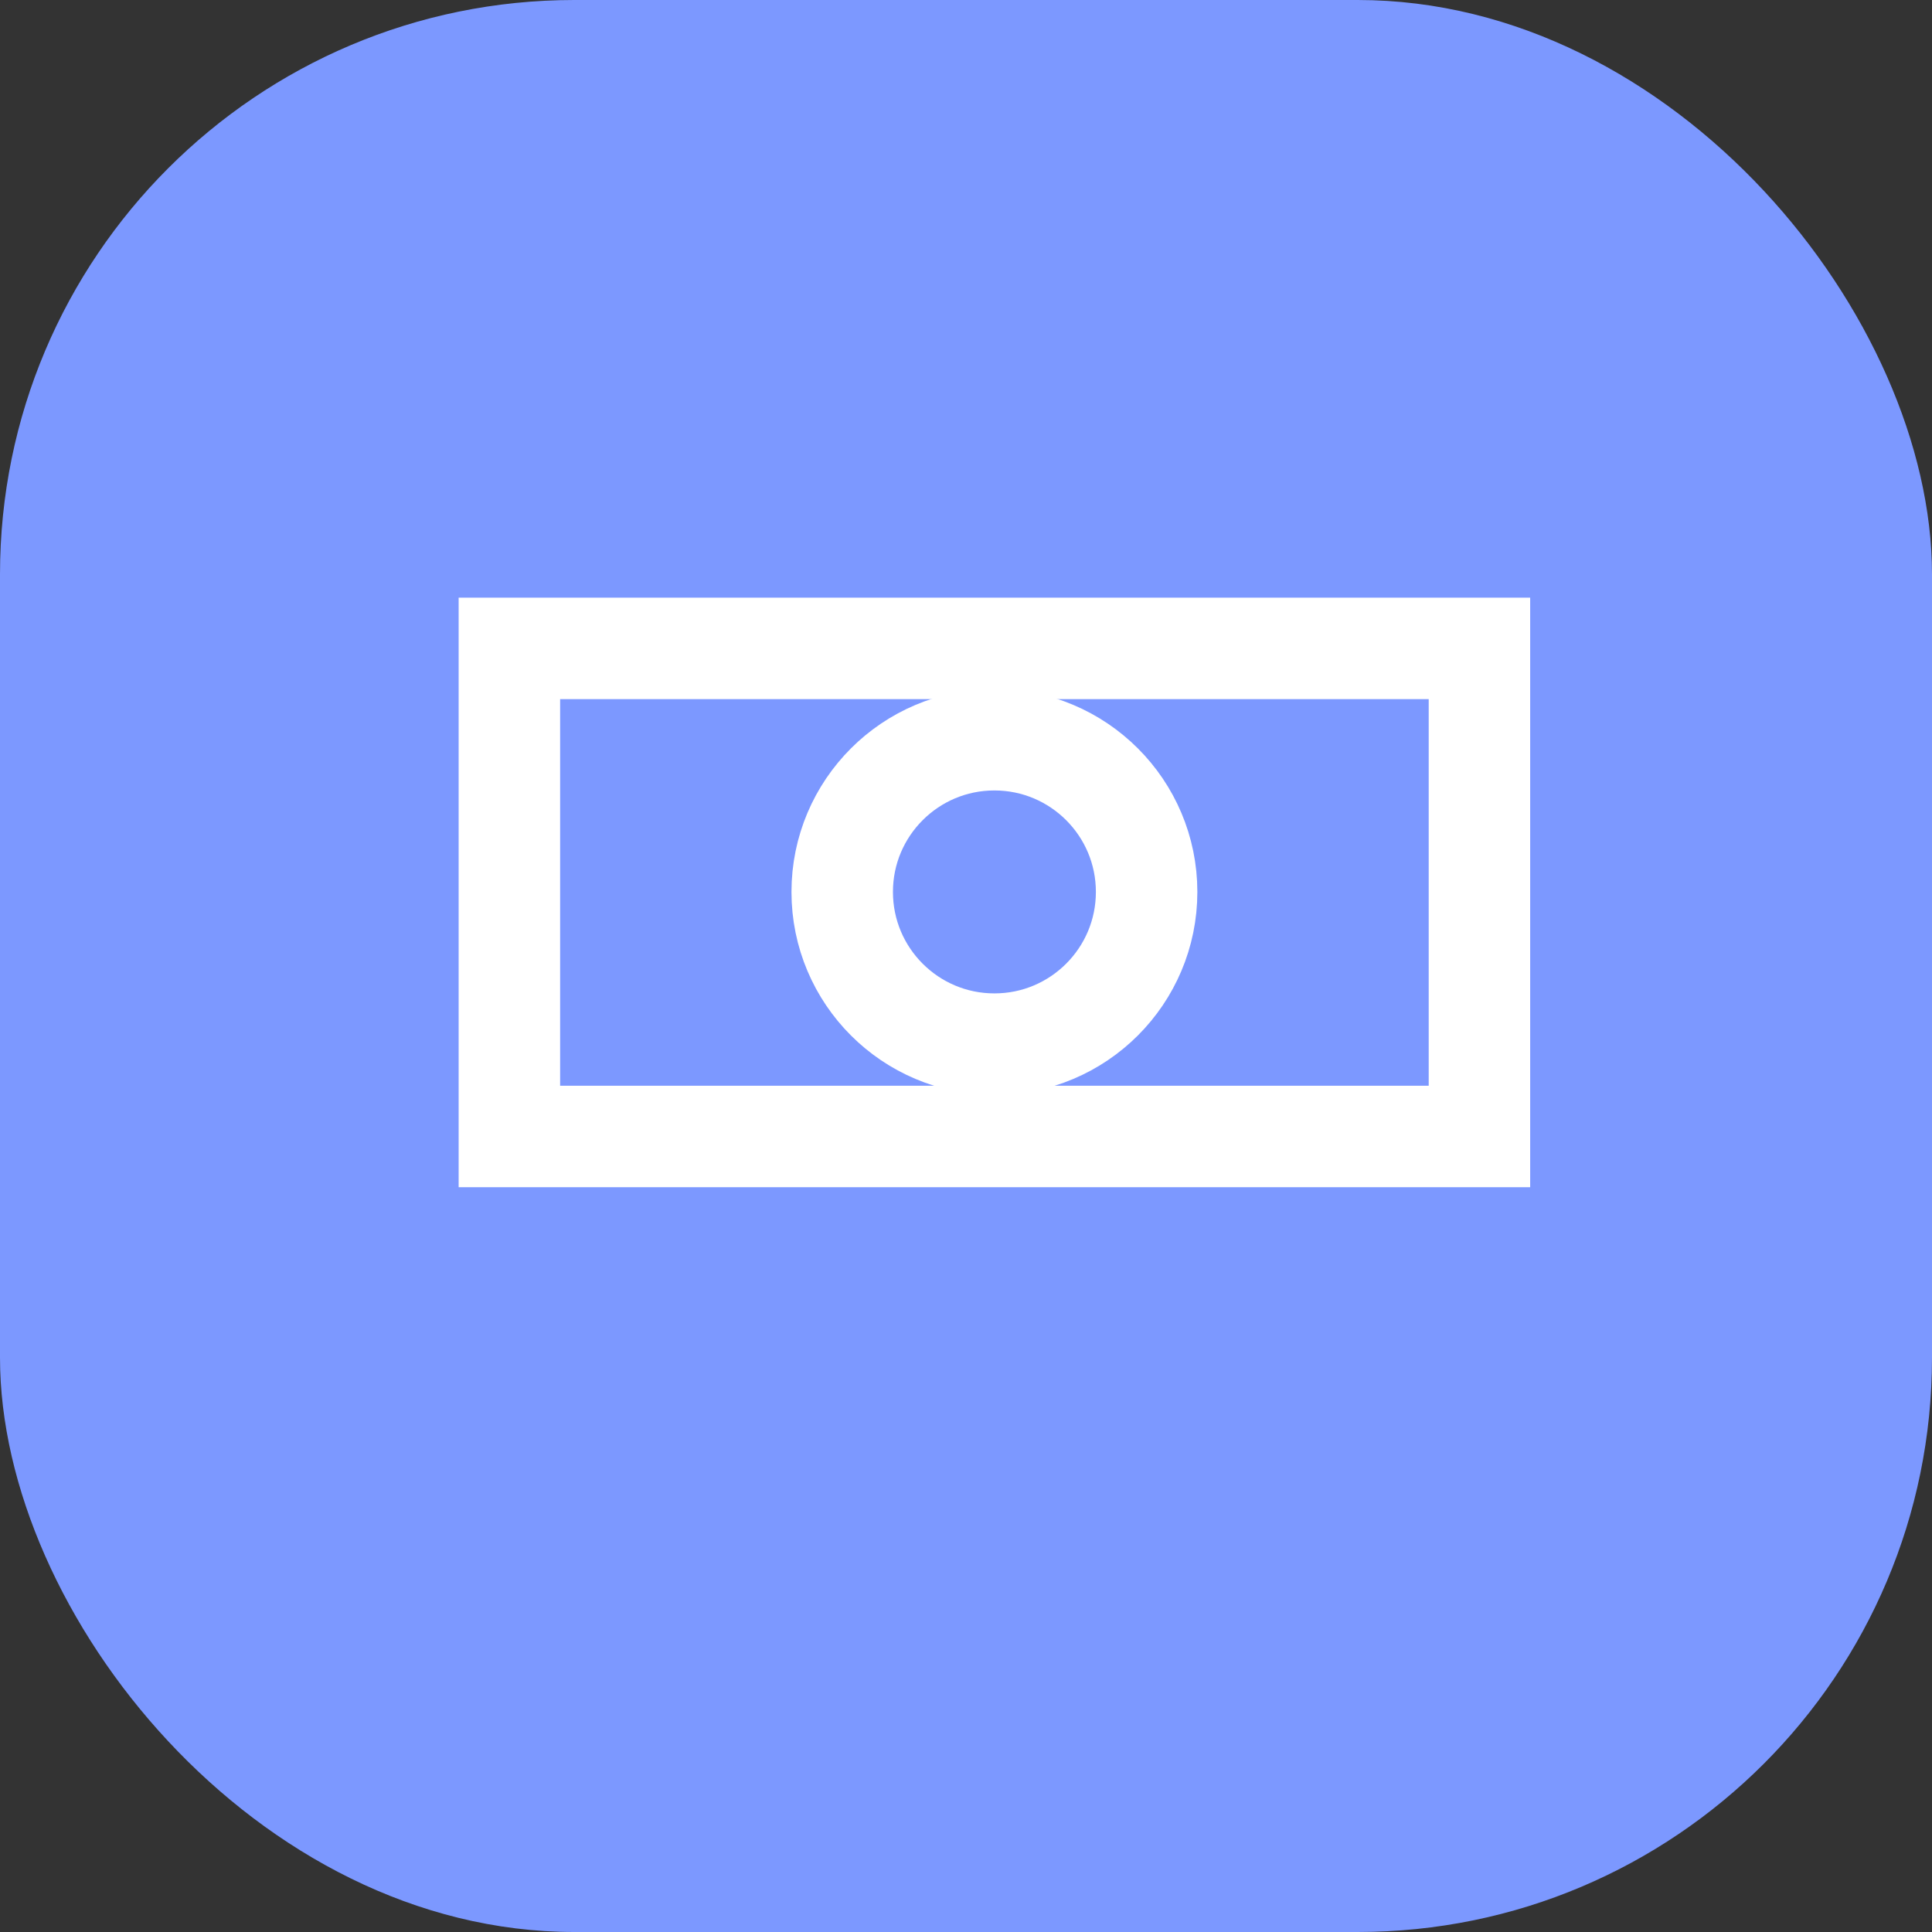 <svg xmlns="http://www.w3.org/2000/svg" viewBox="0 0 19.04 19.04"><rect x="0" y="0" width="19.04" height="19.04" fill="#333333" stroke="none"/><defs><style>.cls-1{fill:#7c98ff;}.cls-2{fill:none;stroke:#fff;stroke-miterlimit:10;}</style></defs><title>Asset 21xxxhdpi</title><g id="Layer_2" data-name="Layer 2"><g id="OBJECTS"><rect class="cls-1" width="19.04" height="19.04" rx="5.66"/><rect class="cls-2" x="5.02" y="6.39" width="9.56" height="4.81"/><circle class="cls-2" cx="9.8" cy="8.79" r="1.5"/></g></g></svg>